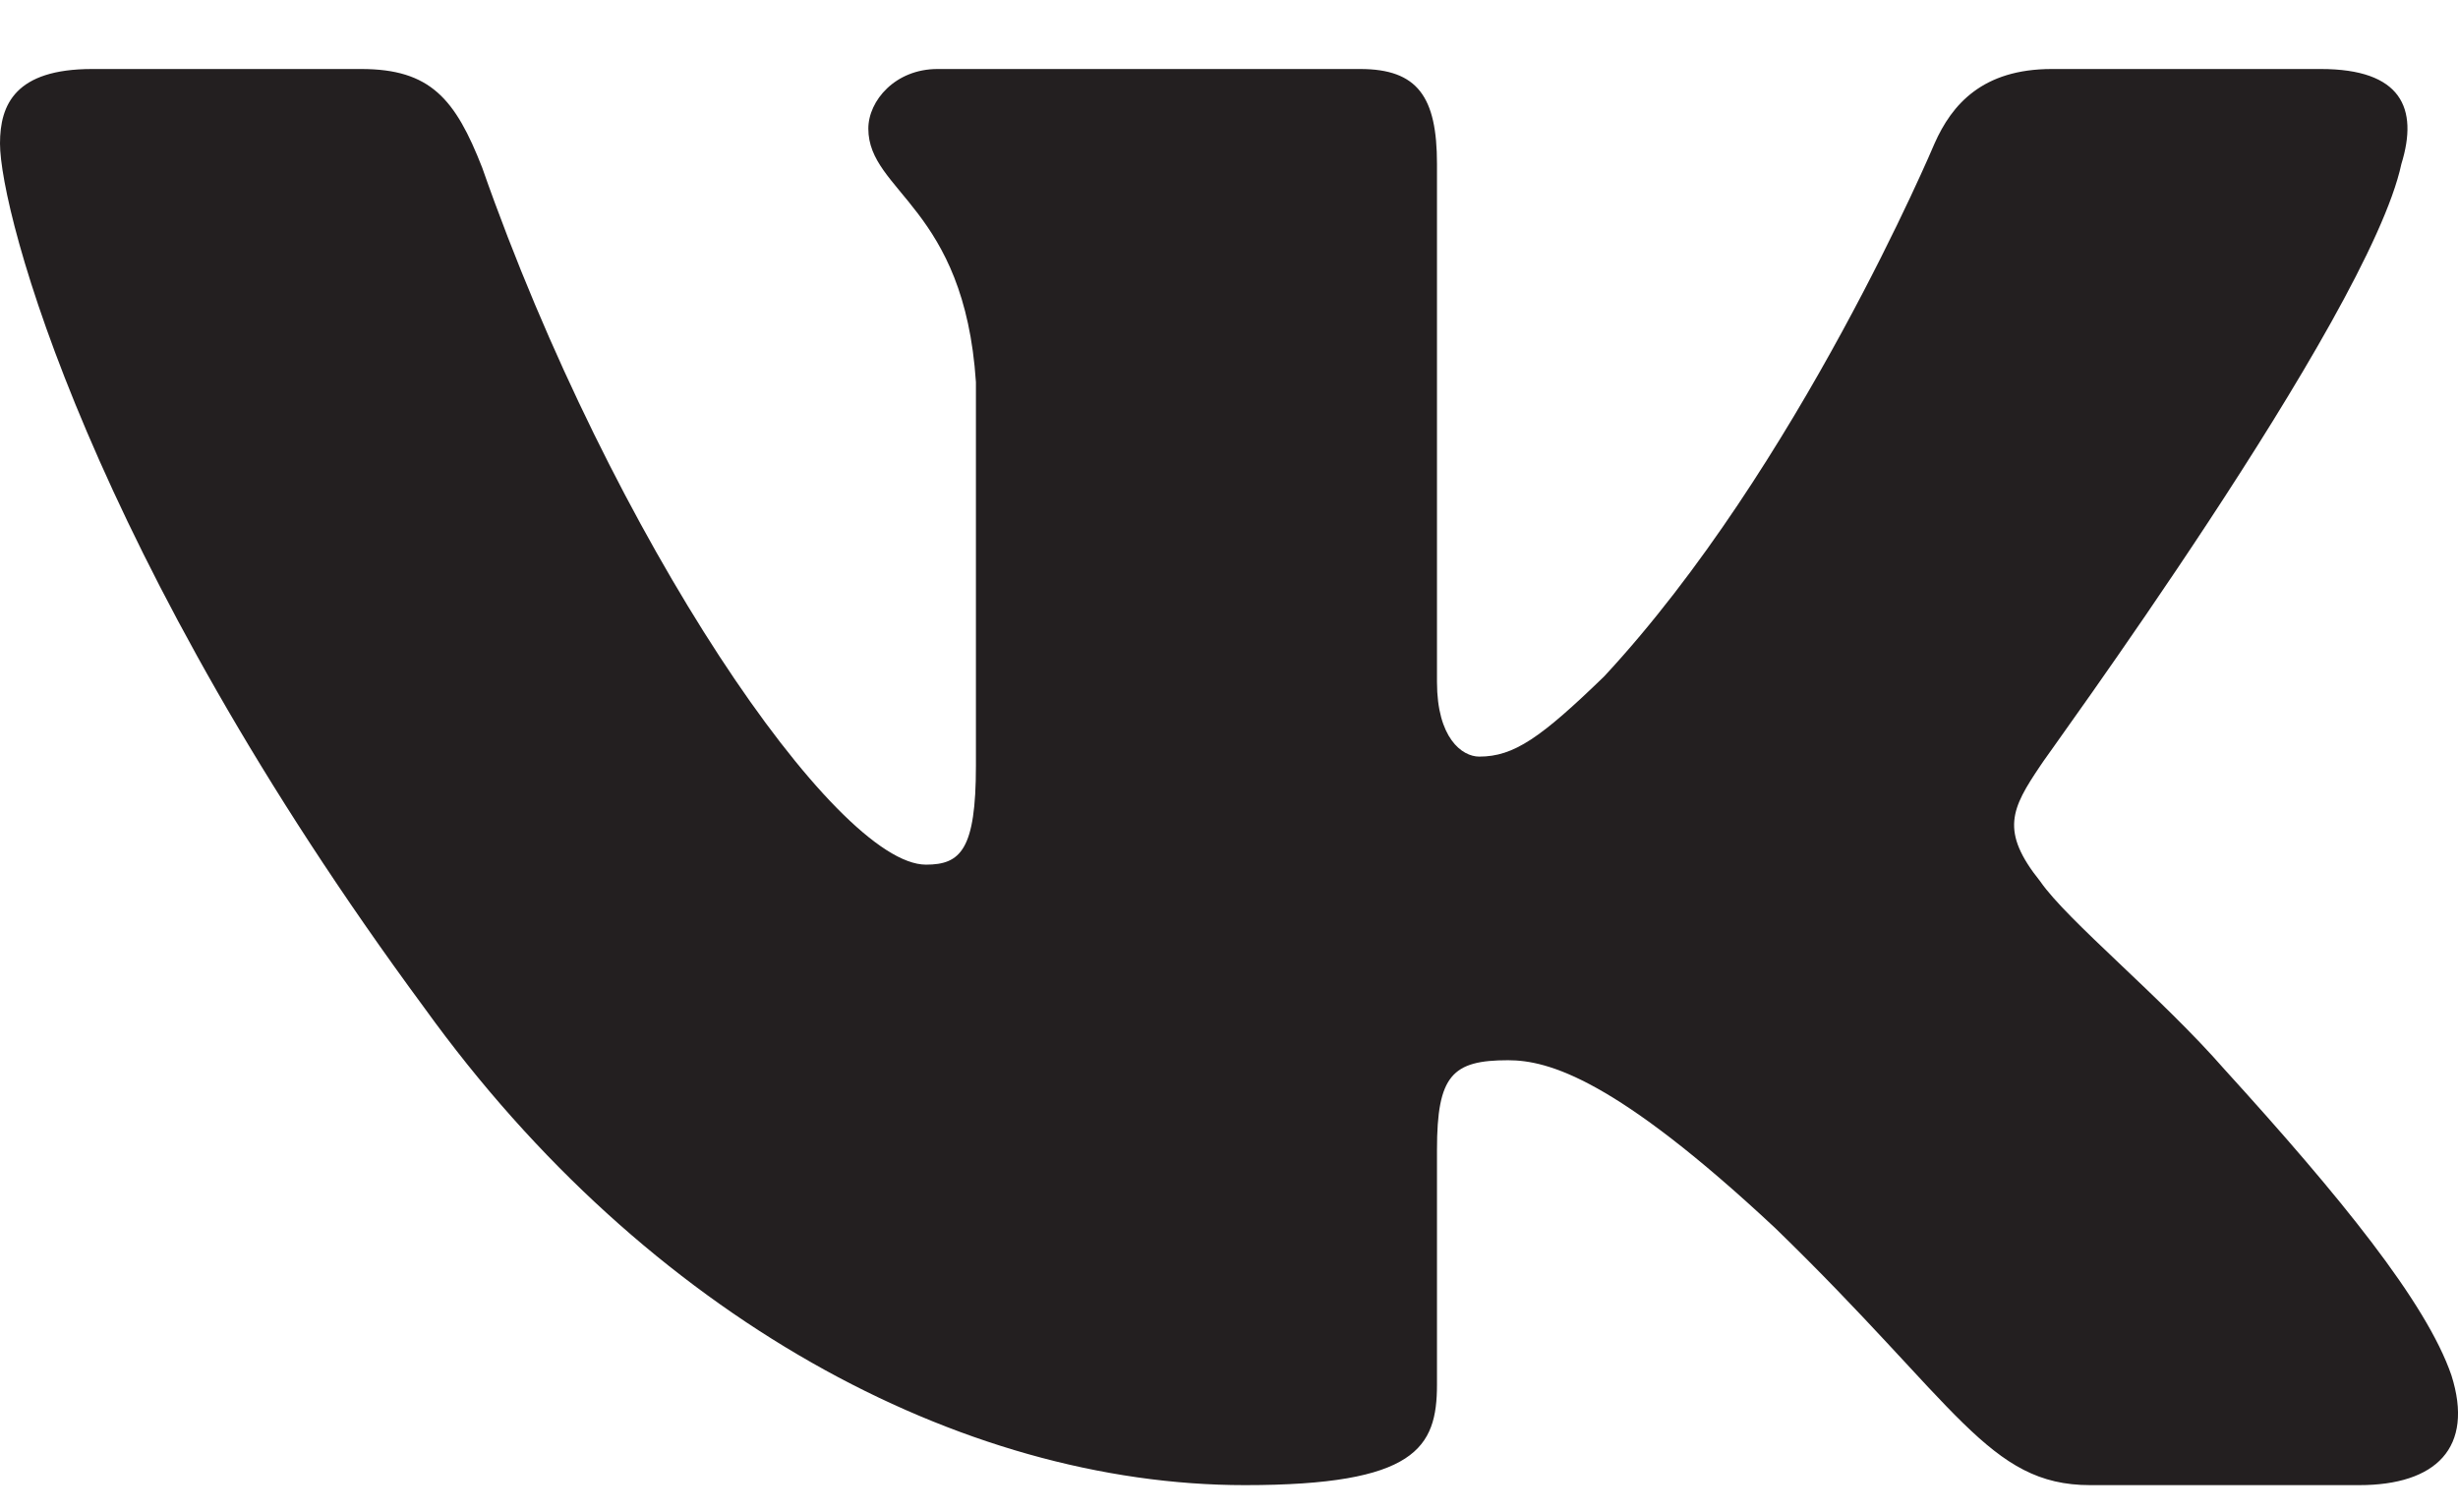 <svg width="26" height="16" viewBox="0 0 26 16" version="1.1" xmlns="http://www.w3.org/2000/svg" xmlns:xlink="http://www.w3.org/1999/xlink">
<title>Logo 1</title>
<desc>Created using Figma</desc>
<g id="Canvas" transform="translate(-5364 -5882)">
<g id="Logo 1">
<use xlink:href="#path0_fill" transform="translate(5364 5882.73)" fill="#231F20"/>
</g>
</g>
<defs>
<path id="path0_fill" fill-rule="evenodd" d="M 25.401 1.005C 25.584 0.414 25.401 0 24.548 0L 21.703 0C 20.971 0 20.646 0.375 20.463 0.788C 20.463 0.788 19.02 4.218 16.968 6.426C 16.297 7.076 16.013 7.274 15.647 7.274C 15.464 7.274 15.2 7.076 15.2 6.485L 15.2 1.005C 15.2 0.296 14.997 0 14.387 0L 9.917 0C 9.47 0 9.185 0.335 9.185 0.631C 9.185 1.301 10.201 1.459 10.323 3.312L 10.323 7.372C 10.323 8.259 10.161 8.417 9.795 8.417C 8.84 8.417 6.482 4.987 5.101 1.045C 4.816 0.315 4.552 0 3.82 0L 0.975 0C 0.163 0 0 0.375 0 0.788C 0 1.518 0.955 5.145 4.491 9.935C 6.848 13.207 10.161 14.981 13.168 14.981C 14.977 14.981 15.2 14.586 15.2 13.916L 15.2 11.433C 15.2 10.644 15.363 10.486 15.952 10.486C 16.379 10.486 17.09 10.684 18.777 12.261C 20.707 14.133 21.032 14.981 22.109 14.981L 24.954 14.981C 25.767 14.981 26.174 14.586 25.93 13.818C 25.666 13.049 24.751 11.925 23.532 10.585C 22.861 9.816 21.866 9.008 21.581 8.594C 21.154 8.062 21.276 7.825 21.581 7.372C 21.581 7.352 25.056 2.622 25.401 1.005Z"/>
</defs>
</svg>
